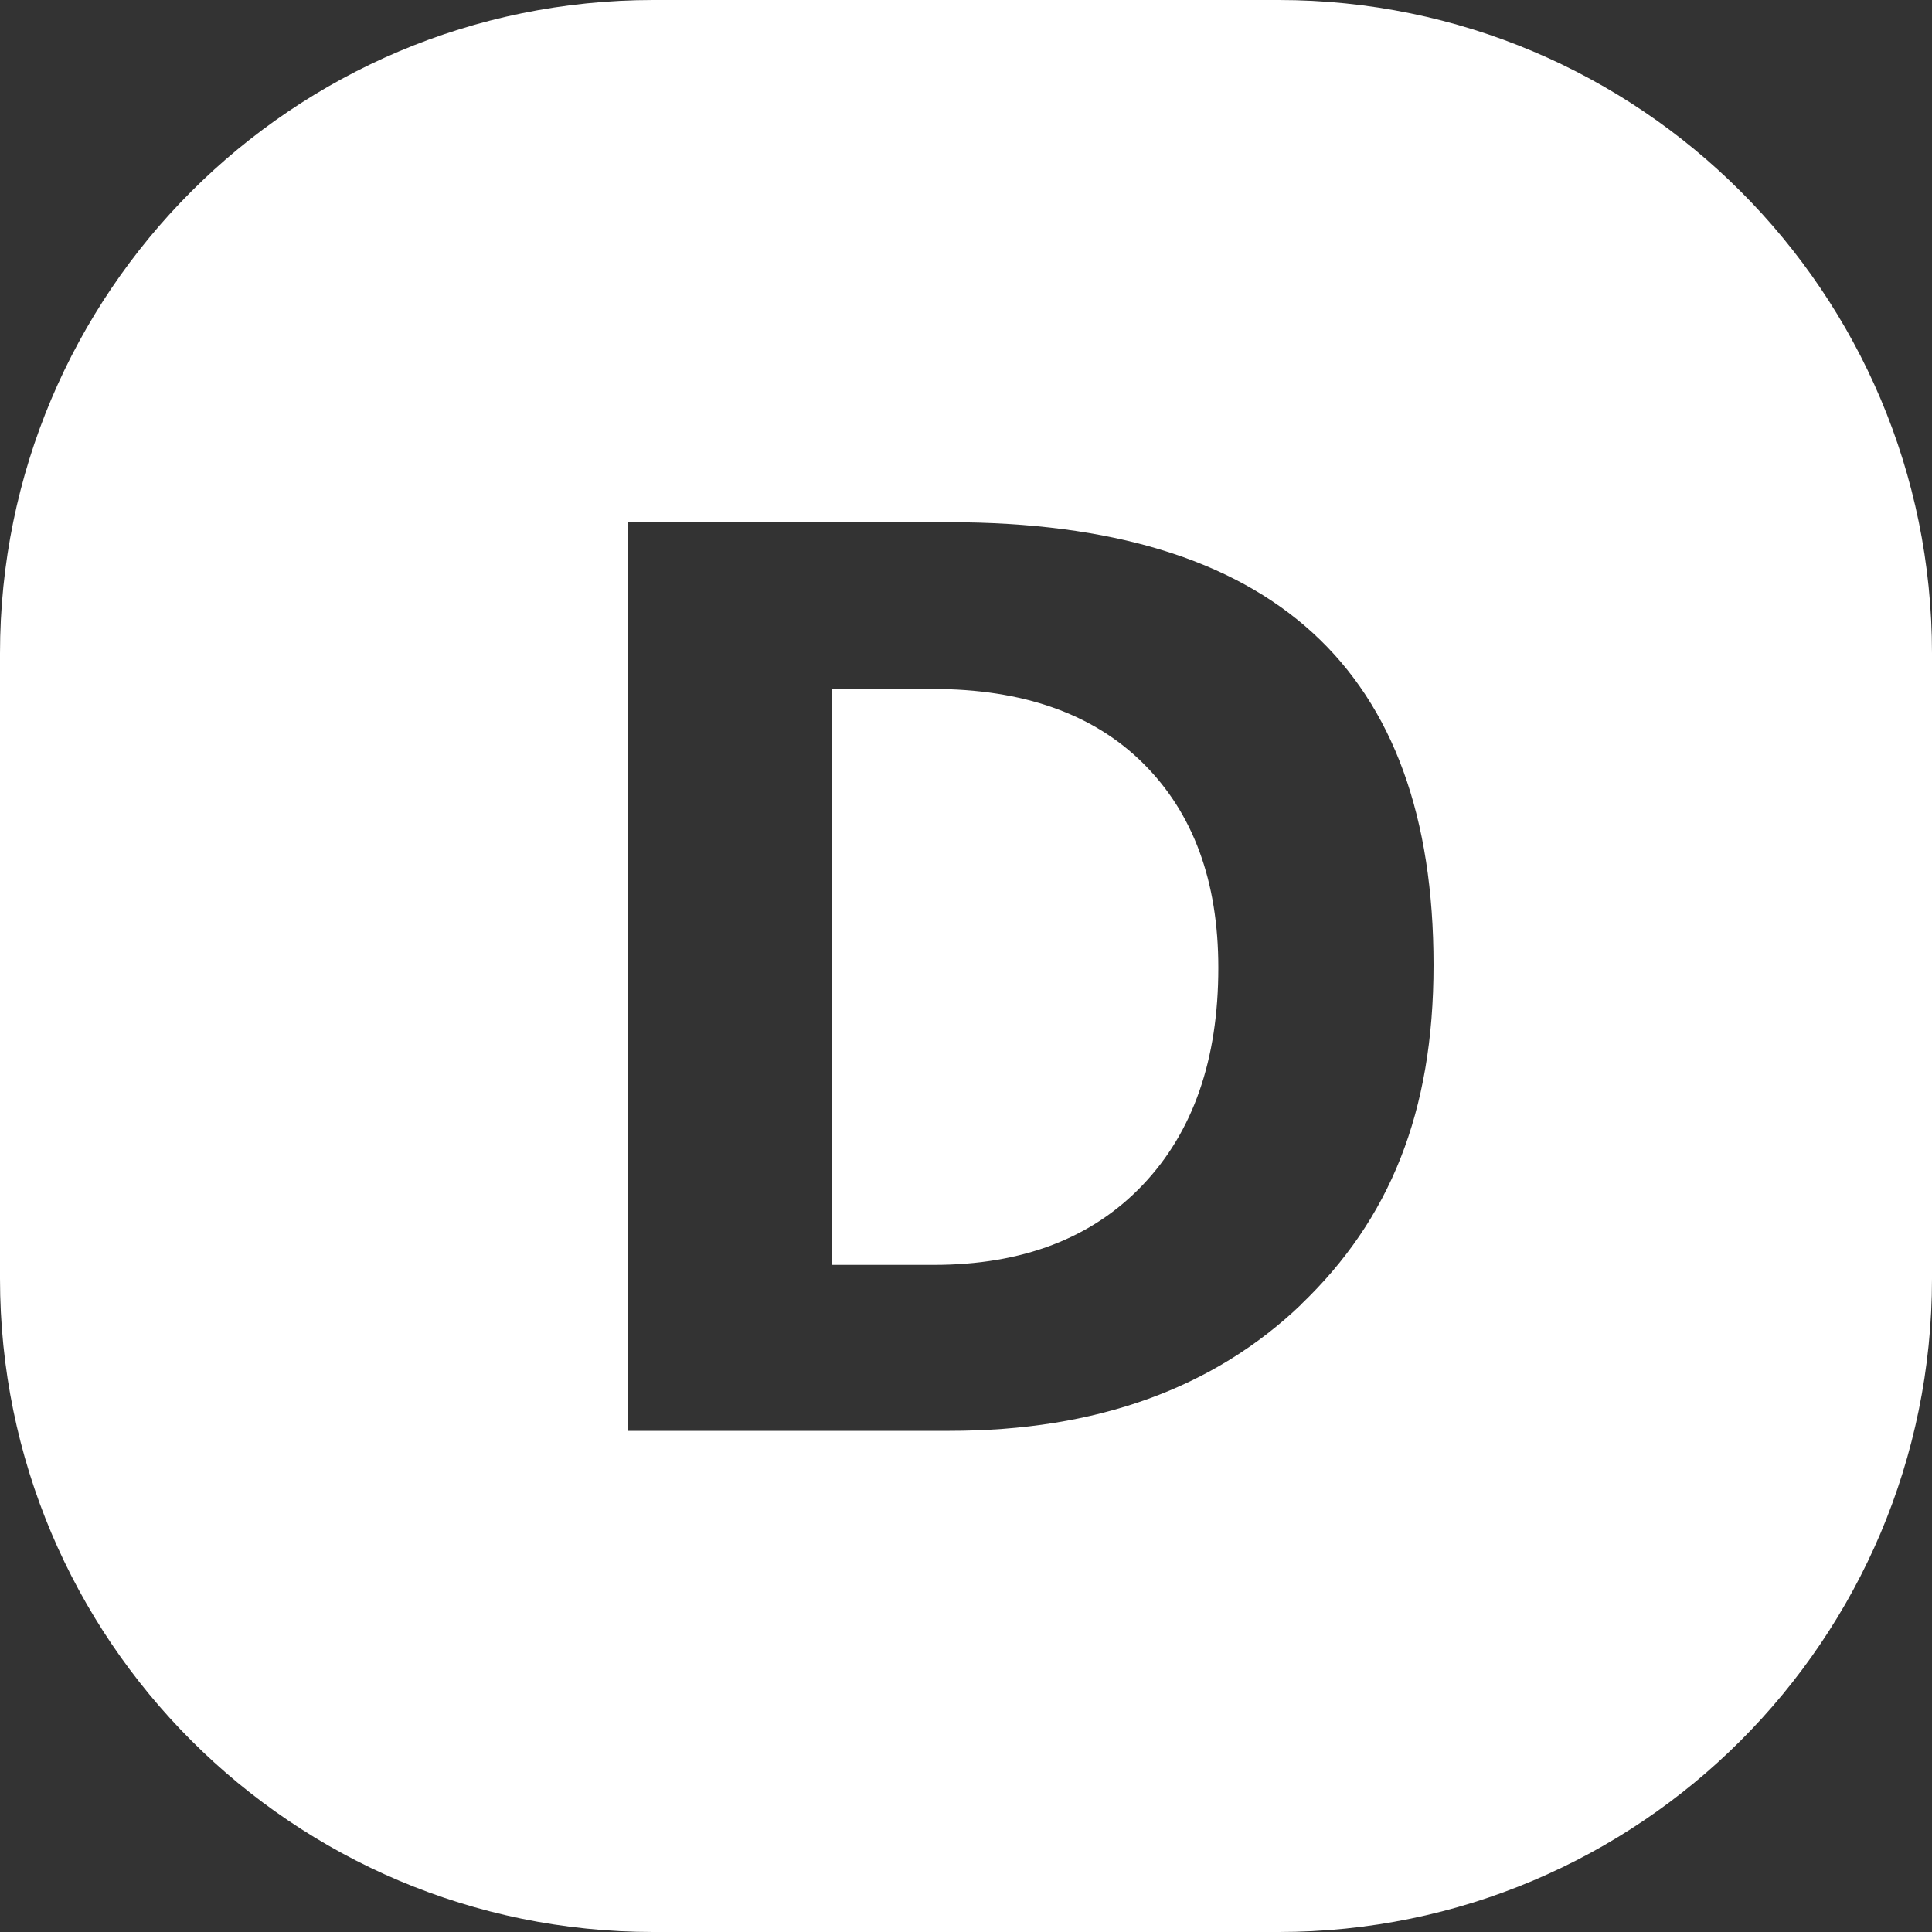 <?xml version="1.0" encoding="UTF-8"?><svg id="Layer_1" xmlns="http://www.w3.org/2000/svg" viewBox="0 0 100 100"><rect x="0" y="0" width="100" height="100" fill="#333333" stroke="none"/><path d="m66.18,0h-32.36C15.14,0,0,15.14,0,33.82v32.36c0,18.68,15.14,33.82,33.82,33.82h32.36c18.68,0,33.82-15.14,33.82-33.82v-32.36C100,15.14,84.86,0,66.18,0Zm1.19,67.5c-4.56,4.37-10.63,6.56-18.22,6.56h-16.66V27.03h16.66c8.35,0,14.62,1.91,18.79,5.72,4.18,3.82,6.26,9.55,6.26,17.2s-2.28,13.17-6.84,17.55Z" style="fill:#fff;"/><path d="m48.26,35.66h-5.18v29.81h5.25c4.59,0,8.19-1.38,10.81-4.13s3.92-6.5,3.92-11.25c0-4.48-1.3-8.01-3.89-10.58-2.59-2.57-6.23-3.85-10.9-3.85Z" style="fill:#fff;"/></svg>